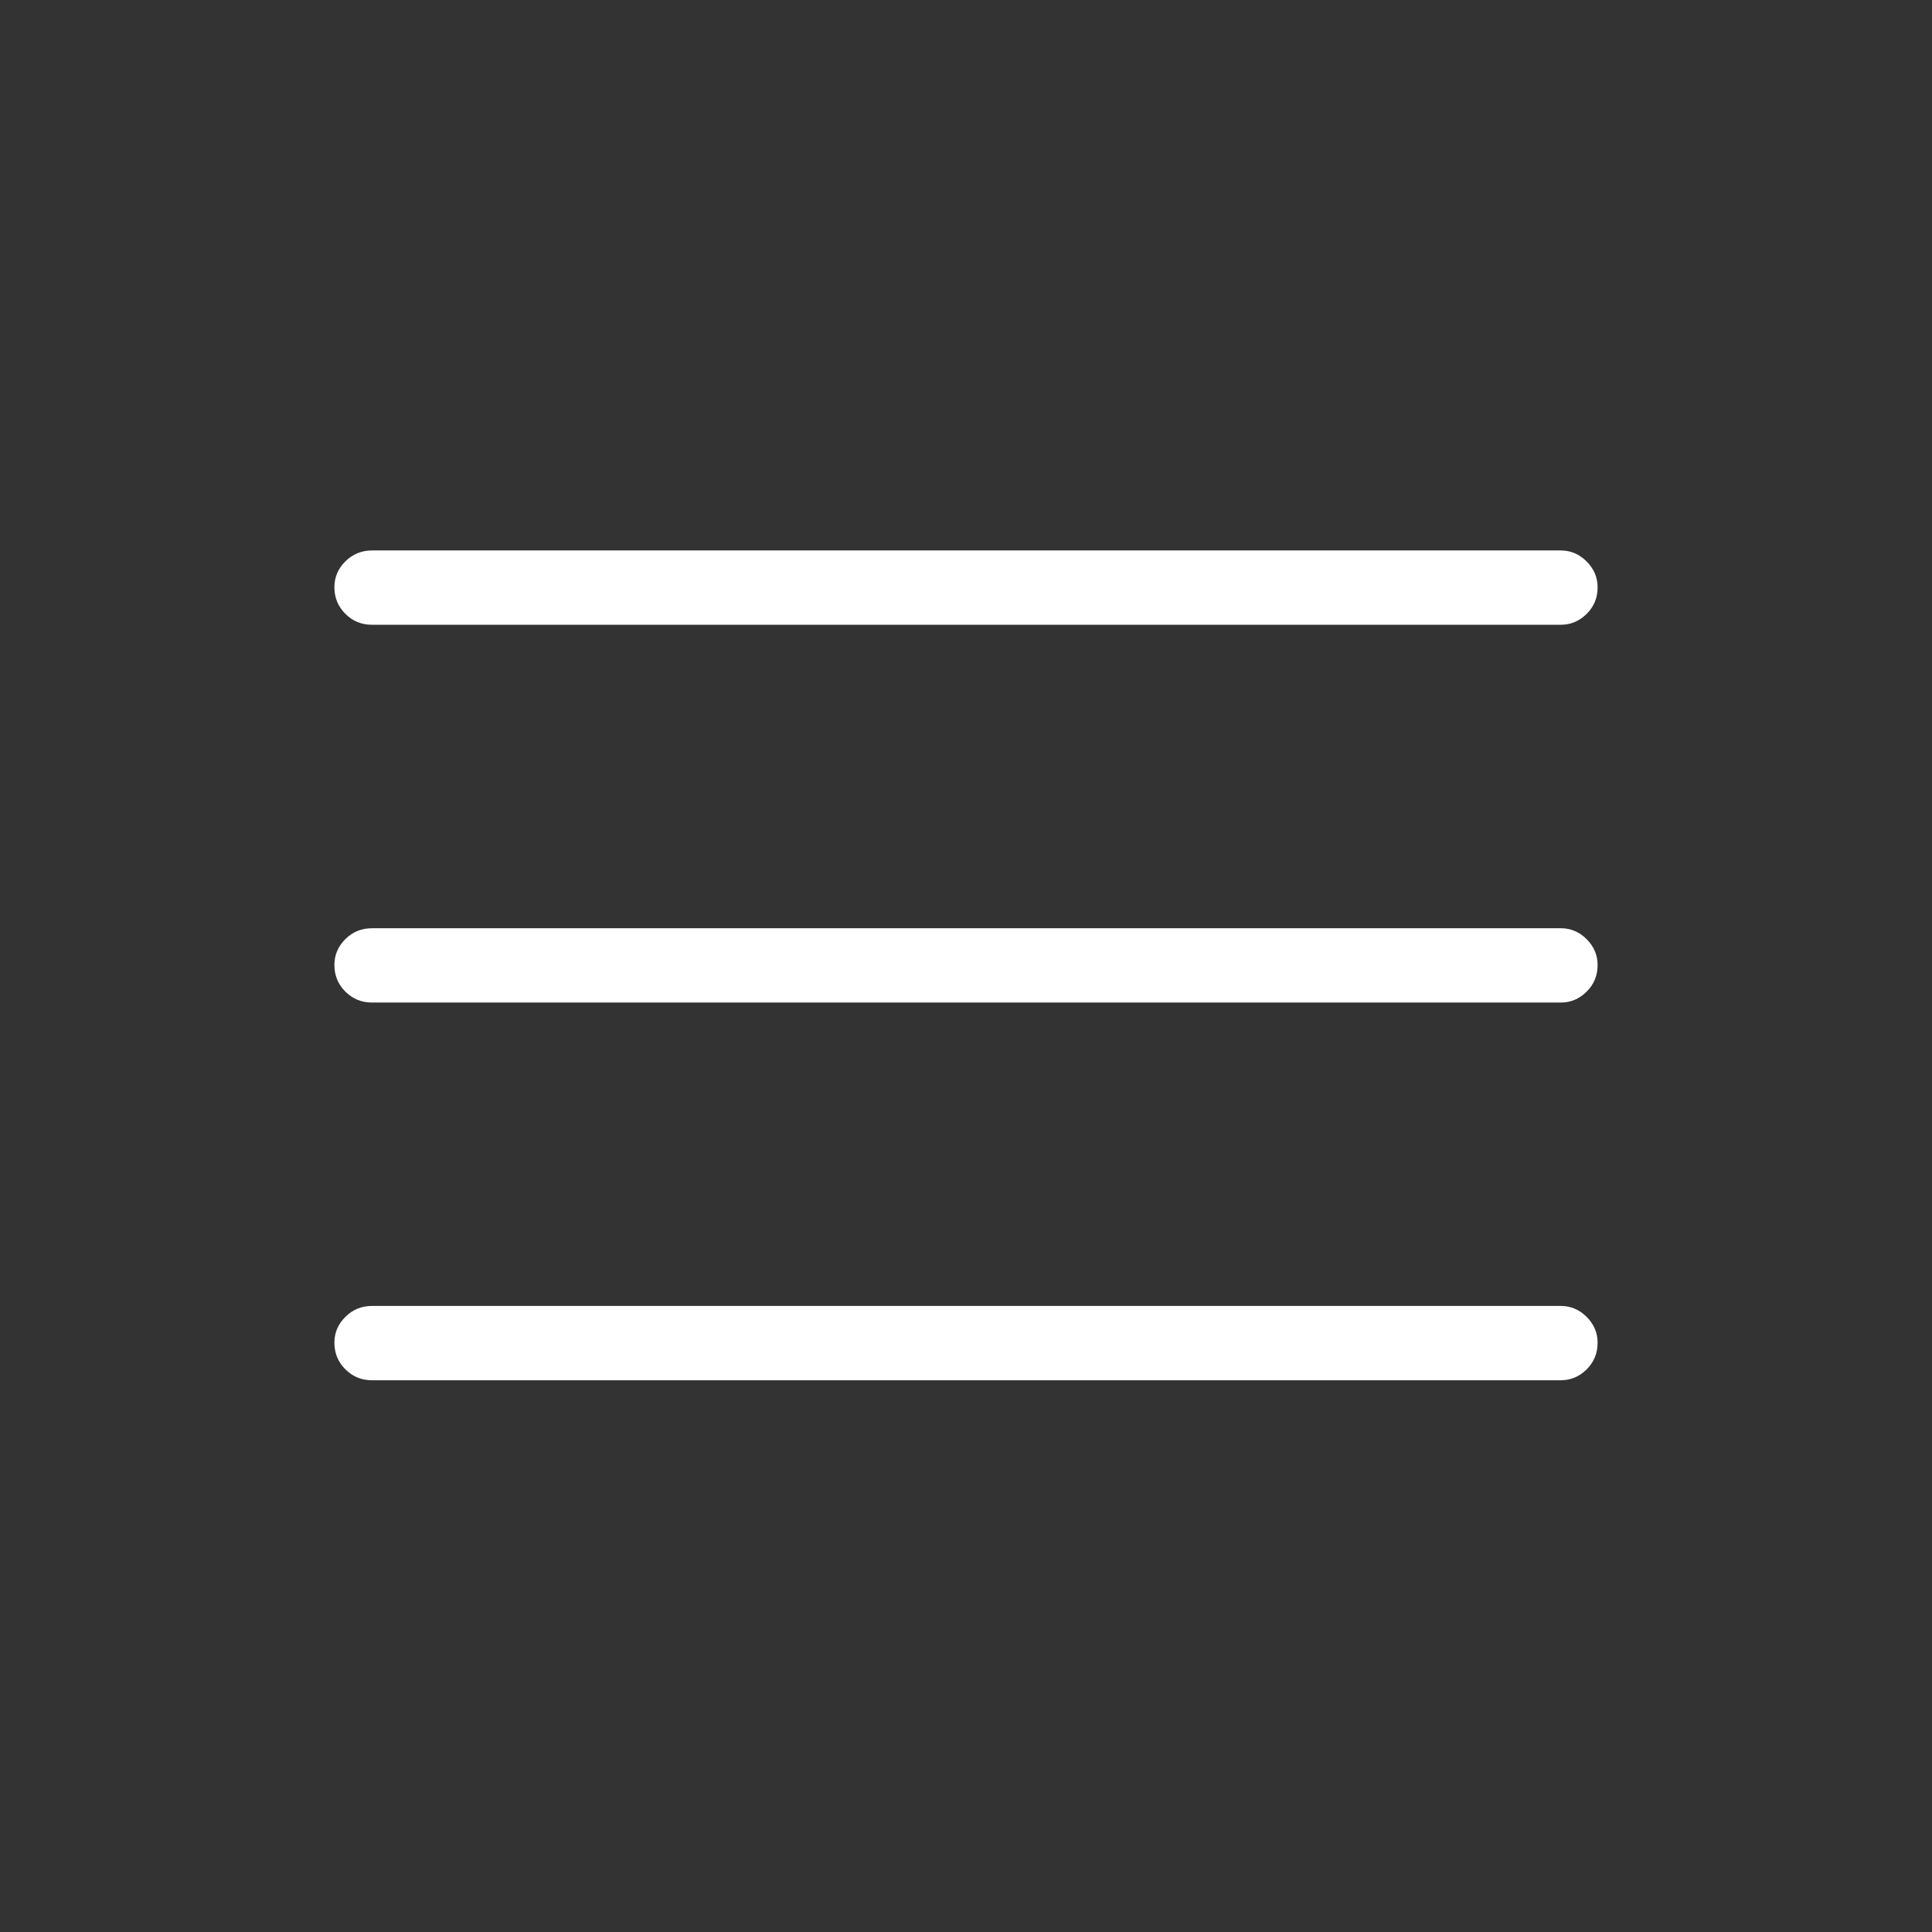 <svg width="24" height="24" viewBox="0 0 24 24" fill="none" xmlns="http://www.w3.org/2000/svg">
<rect x="0" y="0" width="24" height="24" fill="#333333" stroke="none"/>
<mask id="mask0_7007_1191" style="mask-type:alpha" maskUnits="userSpaceOnUse" x="0" y="0" width="24" height="24">
<rect width="24" height="24" fill="#D9D9D9"/>
</mask>
<g mask="url(#mask0_7007_1191)">
<path d="M4.62 17.146C4.491 17.146 4.381 17.101 4.29 17.01C4.199 16.919 4.154 16.809 4.154 16.679C4.154 16.556 4.199 16.449 4.29 16.359C4.381 16.268 4.491 16.223 4.62 16.223H19.39C19.512 16.223 19.619 16.268 19.71 16.359C19.801 16.45 19.846 16.557 19.846 16.68C19.846 16.81 19.801 16.92 19.71 17.011C19.619 17.101 19.512 17.146 19.39 17.146H4.62ZM4.62 12.454C4.491 12.454 4.381 12.408 4.29 12.318C4.199 12.227 4.154 12.116 4.154 11.987C4.154 11.864 4.199 11.757 4.29 11.666C4.381 11.576 4.491 11.531 4.62 11.531H19.39C19.512 11.531 19.619 11.576 19.71 11.667C19.801 11.758 19.846 11.865 19.846 11.988C19.846 12.118 19.801 12.228 19.71 12.318C19.619 12.409 19.512 12.454 19.39 12.454H4.62ZM4.62 7.761C4.491 7.761 4.381 7.716 4.29 7.625C4.199 7.534 4.154 7.424 4.154 7.295C4.154 7.171 4.199 7.064 4.29 6.974C4.381 6.884 4.491 6.838 4.62 6.838H19.39C19.512 6.838 19.619 6.884 19.71 6.975C19.801 7.066 19.846 7.173 19.846 7.296C19.846 7.426 19.801 7.536 19.71 7.626C19.619 7.716 19.512 7.761 19.39 7.761H4.62Z" fill="white"/>
</g>
</svg>
